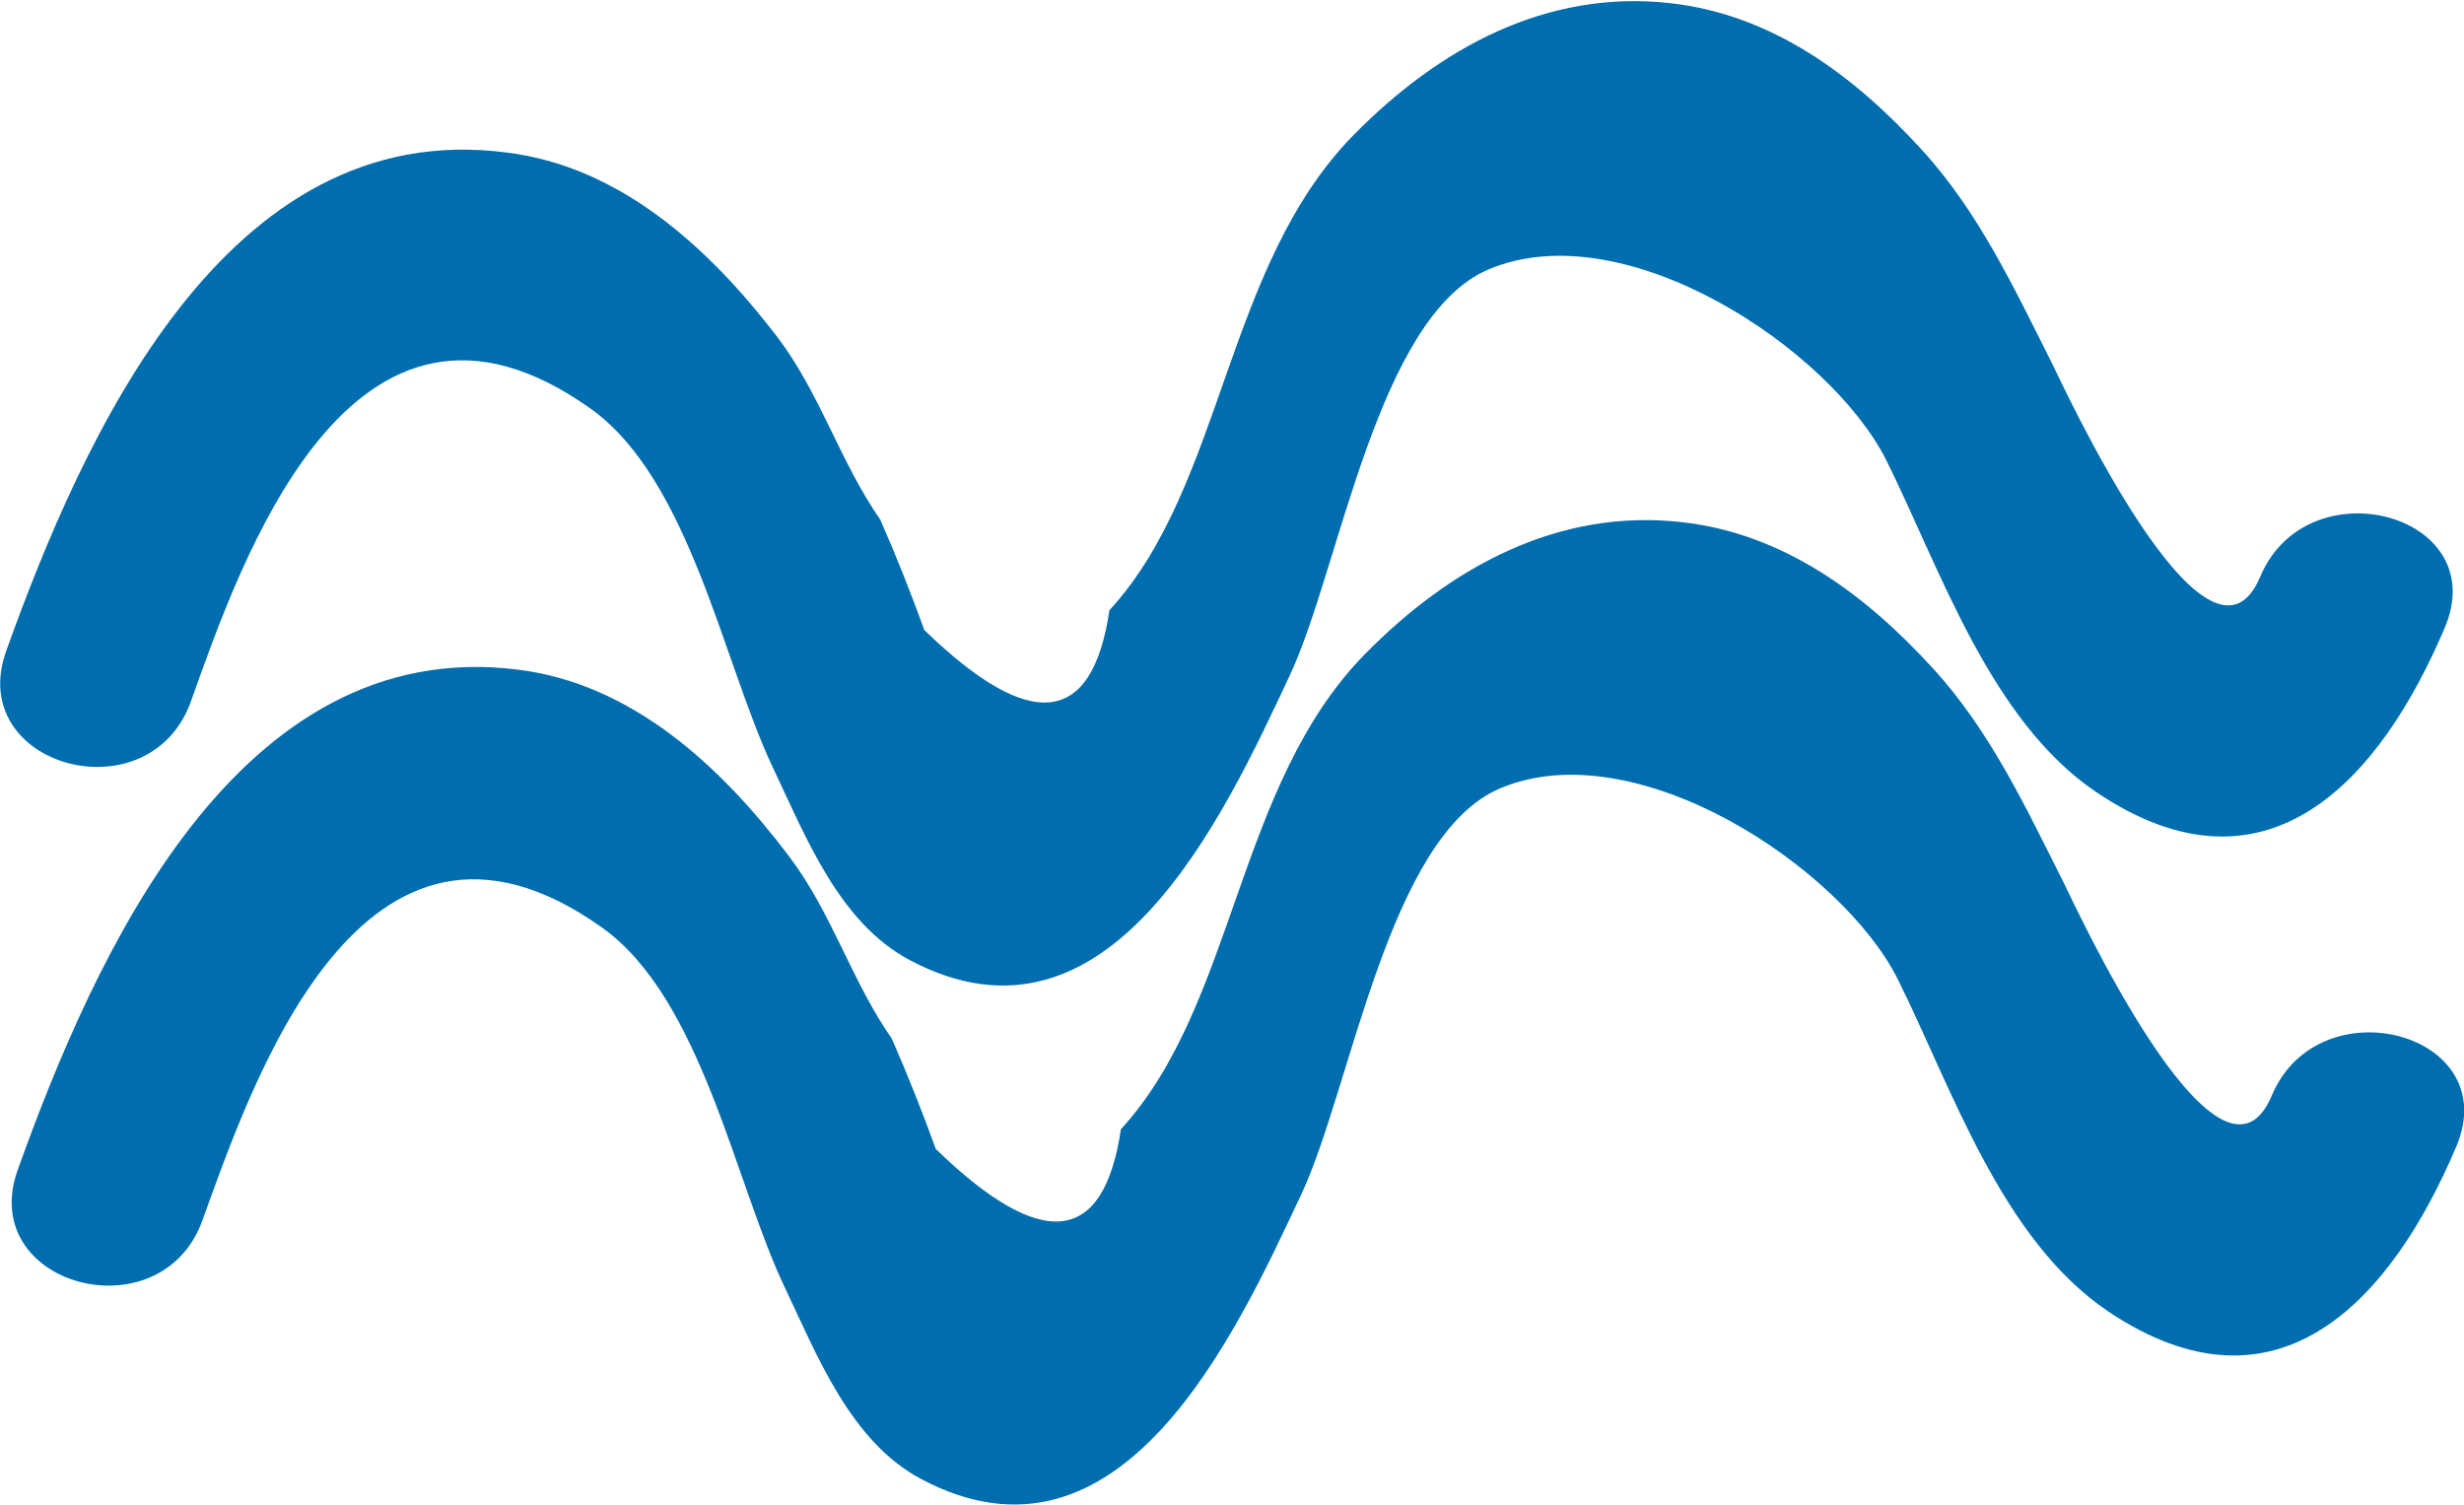 <?xml version="1.0" encoding="utf-8"?>
<!-- Generator: Adobe Illustrator 25.2.0, SVG Export Plug-In . SVG Version: 6.00 Build 0)  -->
<svg version="1.1" id="Layer_1" xmlns="http://www.w3.org/2000/svg" xmlns:xlink="http://www.w3.org/1999/xlink" x="0px" y="0px"
	 viewBox="0 0 38.6 23.57" style="enable-background:new 0 0 38.6 23.57;" xml:space="preserve">
<style type="text/css">
	.st0{fill:#C2EFA8;stroke:#686867;stroke-width:0.5;stroke-miterlimit:10;}
	.st1{fill:#39D8F8;stroke:#686867;stroke-width:0.5;stroke-miterlimit:10;}
	.st2{fill:#41493B;}
	.st3{fill:#006DAF;}
	.st4{fill:#F6A64E;}
	.st5{fill:#F08864;}
	.st6{fill:#C8685F;}
	.st7{fill:#CB7667;}
	.st8{fill:#3D241F;}
	.st9{fill:none;stroke:#3D241F;stroke-width:0.571;stroke-miterlimit:10;}
	.st10{fill:#763633;}
	.st11{fill:#000100;}
	.st12{fill:#864139;}
	.st13{fill:#6D332F;}
	.st14{fill:none;stroke:#864139;stroke-width:0.571;stroke-miterlimit:10;}
	.st15{fill:#453345;}
	.st16{fill:#F6DED3;}
	.st17{fill:#F3A07F;}
	.st18{fill:none;stroke:#EA8D29;stroke-width:0.969;stroke-linecap:round;stroke-linejoin:round;stroke-miterlimit:10;}
	.st19{fill:#F49E36;}
	.st20{fill:#EA8D29;}
</style>
<g>
	<g>
		<g>
			<path class="st3" d="M2.99,10.99C3.75,8.87,5.48,3.72,9.25,6.4c1.56,1.11,2.08,3.99,2.86,5.63c0.51,1.07,1.03,2.42,2.14,3.01
				c3.13,1.66,4.92-2.25,5.96-4.47c0.78-1.67,1.36-5.61,3.11-6.35c2.13-0.9,5.35,1.24,6.23,2.99c0.85,1.71,1.62,4.07,3.29,5.2
				c2.66,1.79,4.44-0.17,5.46-2.58c0.75-1.78-2.15-2.55-2.89-0.8c-0.83,1.98-3.16-3.14-3.26-3.33c-0.59-1.17-1.15-2.38-2.05-3.36
				c-1.05-1.15-2.33-2.11-3.93-2.29c-1.95-0.22-3.63,0.71-4.96,2.06c-2.03,2.06-2.03,5.49-3.83,7.45c-0.27,1.82-1.24,1.92-2.9,0.31
				c-0.21-0.58-0.44-1.16-0.69-1.73c-0.63-0.9-0.94-1.98-1.62-2.87c-1.05-1.37-2.44-2.66-4.23-2.88C3.53,1.81,1.3,6.85,0.1,10.19
				C-0.56,12.01,2.34,12.8,2.99,10.99L2.99,10.99z"/>
		</g>
	</g>
	<g>
		<g>
			<path class="st3" d="M3.17,19.12c0.77-2.12,2.49-7.27,6.26-4.59c1.56,1.11,2.08,3.99,2.86,5.63c0.51,1.07,1.03,2.42,2.14,3.01
				c3.13,1.66,4.92-2.25,5.96-4.47c0.78-1.67,1.36-5.61,3.11-6.35c2.13-0.9,5.35,1.24,6.23,2.99c0.85,1.71,1.62,4.07,3.29,5.2
				c2.66,1.79,4.44-0.17,5.46-2.58c0.75-1.78-2.15-2.55-2.89-0.8c-0.83,1.98-3.16-3.14-3.26-3.33c-0.59-1.17-1.15-2.38-2.05-3.36
				c-1.05-1.15-2.33-2.11-3.93-2.29c-1.95-0.22-3.63,0.71-4.96,2.06c-2.03,2.06-2.03,5.49-3.83,7.45c-0.27,1.82-1.24,1.92-2.9,0.31
				c-0.21-0.58-0.44-1.16-0.69-1.73c-0.63-0.9-0.94-1.98-1.62-2.87C11.29,12,9.9,10.71,8.11,10.49c-4.4-0.55-6.63,4.49-7.83,7.83
				C-0.38,20.14,2.52,20.92,3.17,19.12L3.17,19.12z"/>
		</g>
	</g>
</g>
</svg>
